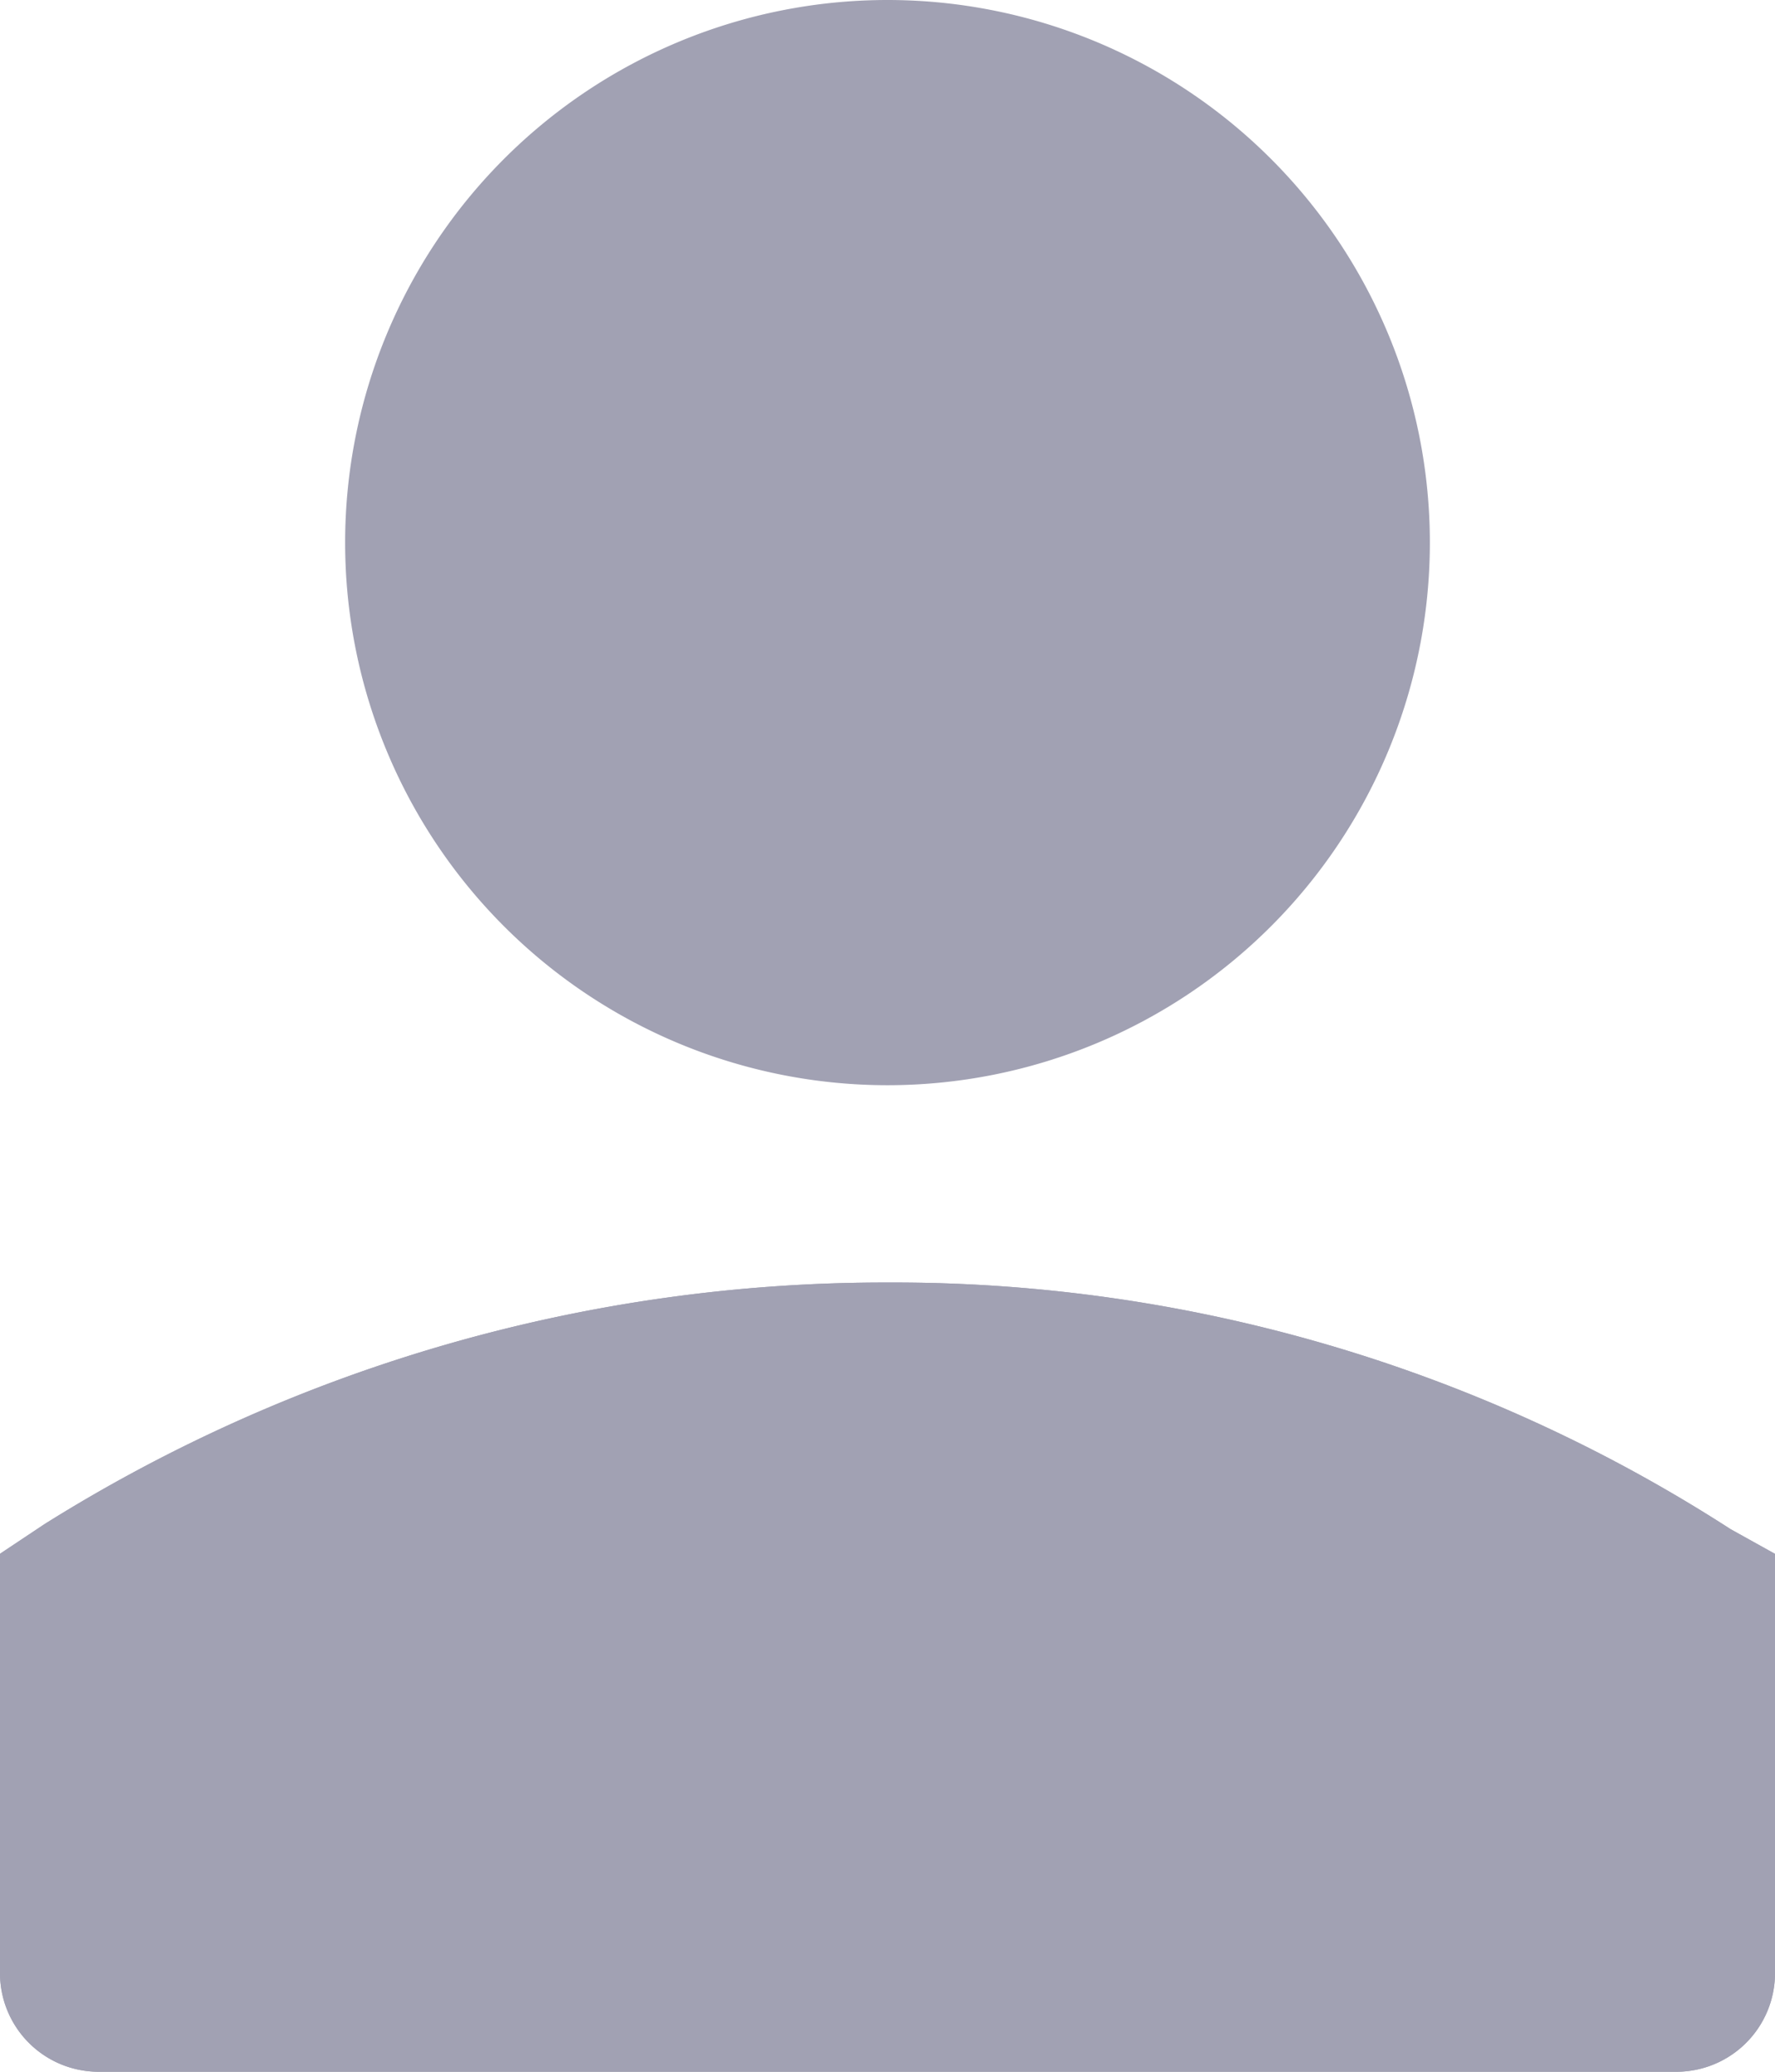 <svg id="icons_Q2" data-name="icons Q2" xmlns="http://www.w3.org/2000/svg" width="22.5" height="26.25" viewBox="0 0 22.5 26.25">
  <g id="Group_2591" data-name="Group 2591">
    <path id="Path_3423" data-name="Path 3423" d="M19.875,3A6.875,6.875,0,1,0,26.75,9.875,6.875,6.875,0,0,0,19.875,3Z" transform="translate(-8.625 -3)" fill="#a1a1b3"/>
    <path id="Path_3424" data-name="Path 3424" d="M27.25,39h-20A1.25,1.25,0,0,1,6,37.75V32.437l.563-.375A20.063,20.063,0,0,1,17.25,29a19.563,19.563,0,0,1,10.687,3.125l.563.313V37.75A1.25,1.25,0,0,1,27.25,39ZM8.5,36.5H26V33.875A17.188,17.188,0,0,0,17.25,31.5,17.75,17.75,0,0,0,8.5,33.812Z" transform="translate(-6 -12.75)" fill="#a1a1b3"/>
    <path id="Path_3425" data-name="Path 3425" d="M27.25,39h-20A1.25,1.25,0,0,1,6,37.75V32.437l.563-.375A20.063,20.063,0,0,1,17.25,29a19.563,19.563,0,0,1,10.687,3.125l.563.313V37.75A1.25,1.25,0,0,1,27.25,39Z" transform="translate(-6 -12.75)" fill="#a1a1b3"/>
  </g>
</svg>
